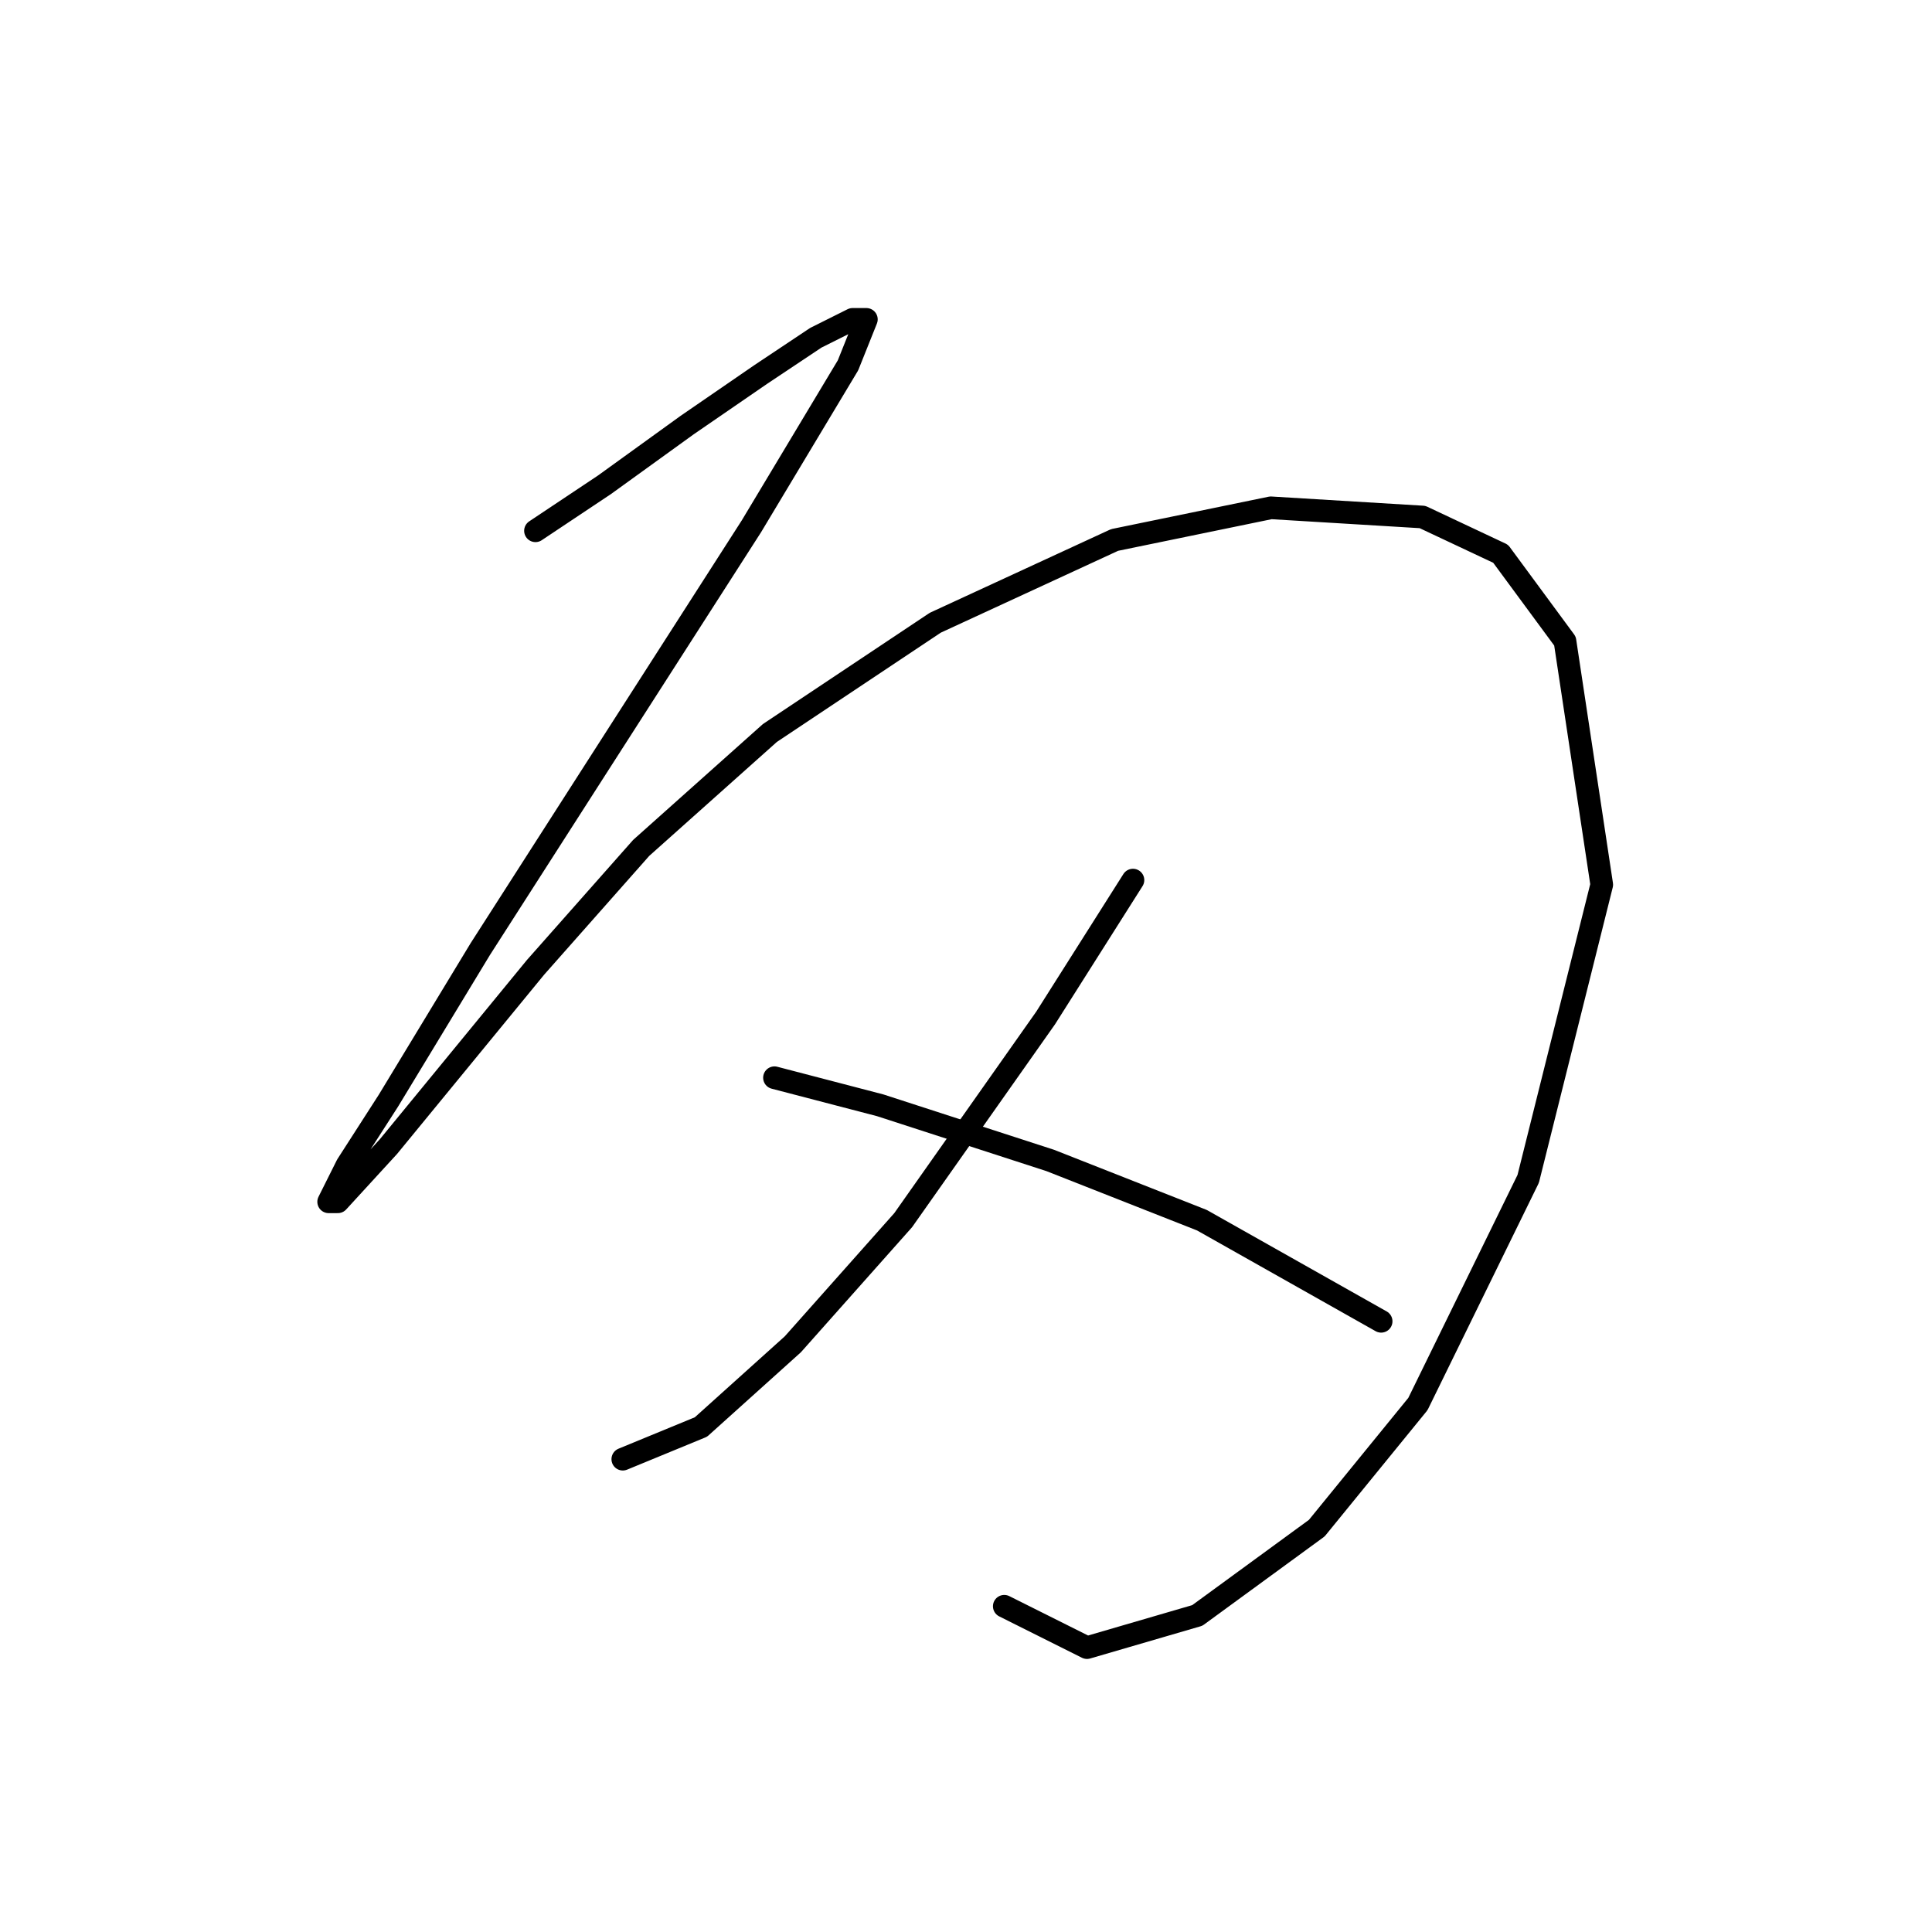 <?xml version="1.0" standalone="no"?>
    <svg width="256" height="256" xmlns="http://www.w3.org/2000/svg" version="1.1">
    <polyline stroke="black" stroke-width="3" stroke-linecap="round" fill="transparent" stroke-linejoin="round" points="70.953 70.332 80.088 64.242 91.05 56.325 100.794 49.626 108.102 44.754 112.974 42.318 114.801 42.318 112.365 48.408 99.576 69.723 78.87 102 63.645 125.751 51.465 145.848 45.984 154.374 43.548 159.246 44.766 159.246 51.465 151.938 70.953 128.187 84.96 112.353 102.012 97.128 123.936 82.512 147.687 71.55 168.393 67.287 188.49 68.505 198.843 73.377 207.368 84.948 212.24 117.225 202.496 156.201 187.881 186.041 174.483 202.484 158.649 214.055 144.033 218.318 133.071 212.837 133.071 212.837 " />
        <polyline stroke="black" stroke-width="3" stroke-linecap="round" fill="transparent" stroke-linejoin="round" points="150.123 116.616 138.552 134.886 119.673 161.682 105.057 178.125 92.877 189.086 82.524 193.349 82.524 193.349 " />
        <polyline stroke="black" stroke-width="3" stroke-linecap="round" fill="transparent" stroke-linejoin="round" points="102.621 142.803 116.628 146.457 139.161 153.765 159.258 161.682 183.009 175.08 183.009 175.08 " />
        </svg>